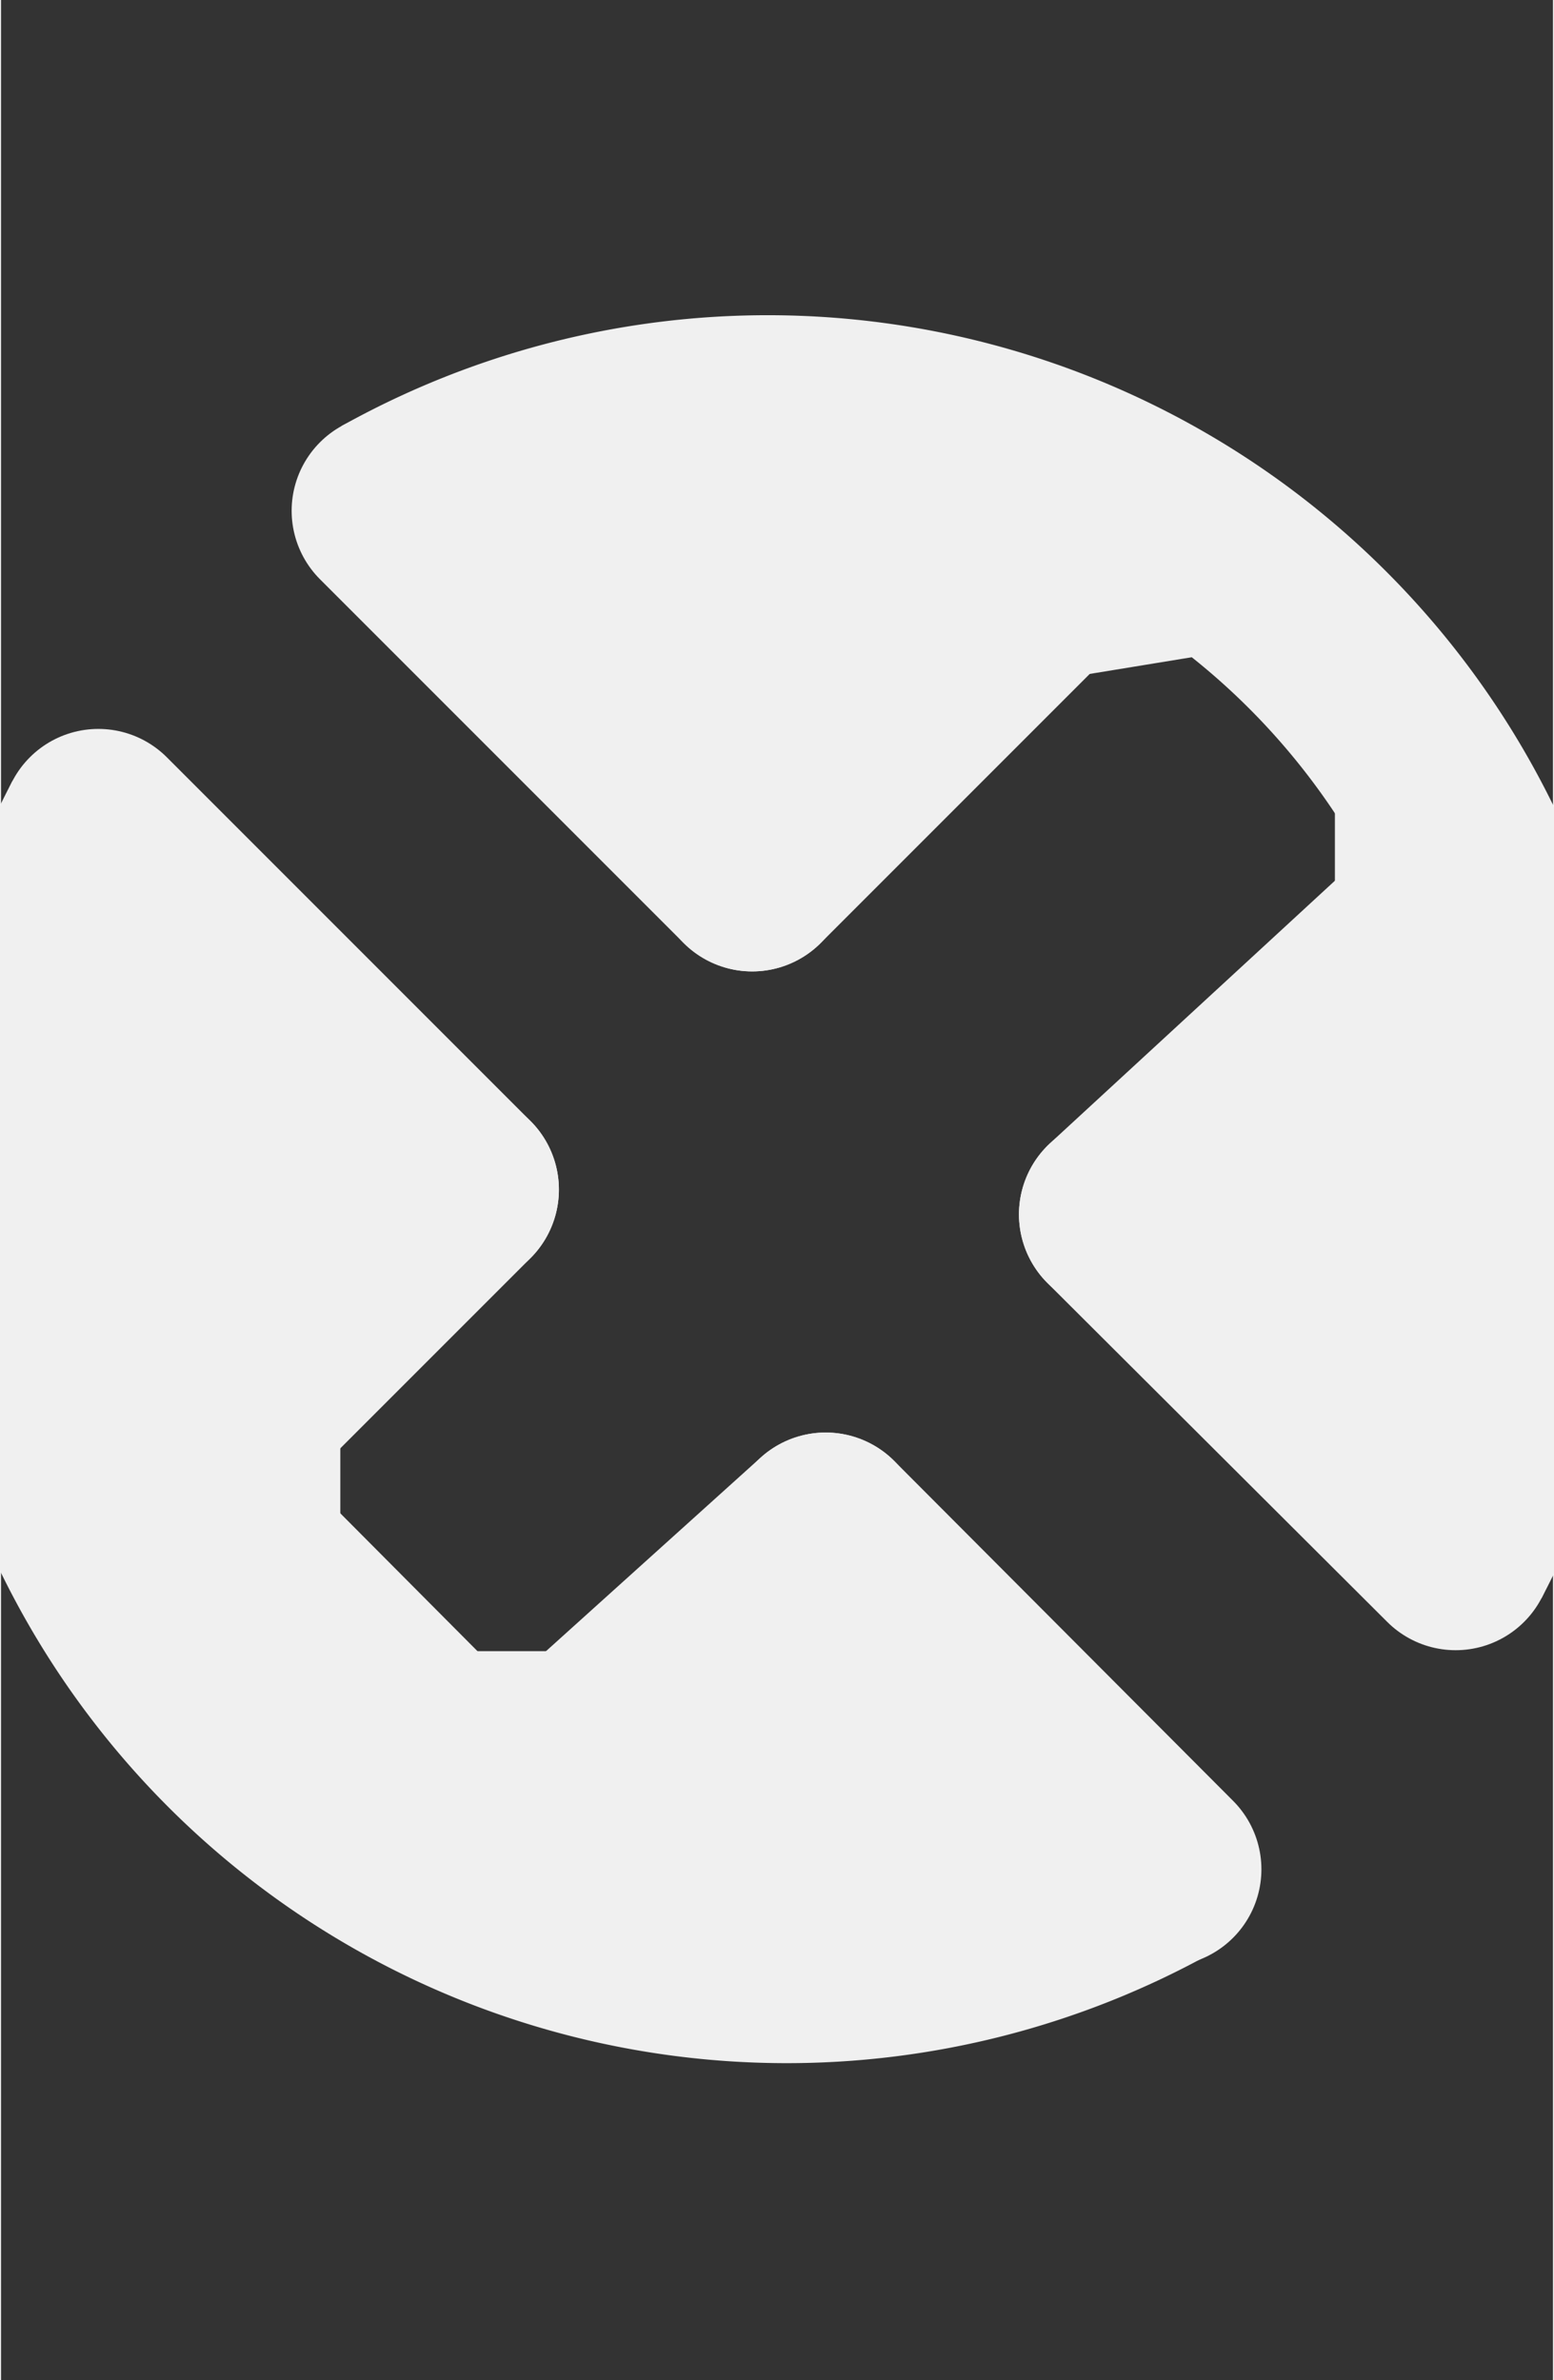 <?xml version='1.0' encoding='UTF-8' standalone='no'?>
<!-- Created with Fritzing (http://www.fritzing.org/) -->
<svg xmlns:svg='http://www.w3.org/2000/svg' xmlns='http://www.w3.org/2000/svg' version='1.2' baseProfile='tiny' x='0in' y='0in' width='0.064in' height='0.098in' viewBox='0 0 1.626 2.493' >
<rect x="0" y="0" width="1.626" height="2.493" fill="#333333" stroke="none"/>
<g id='copper1'>
<g id='copper0'>
</g>
</g>
<g id='silkscreen'>
<path fill='none' d='M1.524,1.627 A0.815,0.815 0 0 0 0.406,0.535' stroke-width='0.203' stroke='#f0f0f0' />
<path fill='none' d='M0.102,0.865 A0.815,0.815 0 0 0 1.219,1.957' stroke-width='0.203' stroke='#f0f0f0' />
<line x1='0.406' y1='0.535' x2='0.787' y2='0.916' stroke='#f0f0f0' stroke-width='0.203' stroke-linecap='round'/>
<line x1='0.787' y1='0.916' x2='1.092' y2='0.611' stroke='#f0f0f0' stroke-width='0.203' stroke-linecap='round'/>
<line x1='1.092' y1='0.611' x2='1.245' y2='0.586' stroke='#f0f0f0' stroke-width='0.203' stroke-linecap='round'/>
<line x1='1.524' y1='1.627' x2='1.168' y2='1.272' stroke='#f0f0f0' stroke-width='0.203' stroke-linecap='round'/>
<line x1='1.168' y1='1.272' x2='1.499' y2='0.967' stroke='#f0f0f0' stroke-width='0.203' stroke-linecap='round'/>
<line x1='1.499' y1='0.967' x2='1.499' y2='0.84' stroke='#f0f0f0' stroke-width='0.203' stroke-linecap='round'/>
<line x1='1.499' y1='1.094' x2='1.346' y2='1.297' stroke='#f0f0f0' stroke-width='0.203' stroke-linecap='round'/>
<line x1='1.448' y1='1.45' x2='1.499' y2='1.246' stroke='#f0f0f0' stroke-width='0.203' stroke-linecap='round'/>
<line x1='1.016' y1='0.535' x2='0.762' y2='0.688' stroke='#f0f0f0' stroke-width='0.203' stroke-linecap='round'/>
<line x1='0.635' y1='0.637' x2='0.813' y2='0.561' stroke='#f0f0f0' stroke-width='0.203' stroke-linecap='round'/>
<line x1='0.102' y1='0.865' x2='0.483' y2='1.246' stroke='#f0f0f0' stroke-width='0.203' stroke-linecap='round'/>
<line x1='0.483' y1='1.246' x2='0.254' y2='1.475' stroke='#f0f0f0' stroke-width='0.203' stroke-linecap='round'/>
<line x1='0.254' y1='1.475' x2='0.254' y2='1.627' stroke='#f0f0f0' stroke-width='0.203' stroke-linecap='round'/>
<line x1='0.254' y1='1.627' x2='0.457' y2='1.831' stroke='#f0f0f0' stroke-width='0.203' stroke-linecap='round'/>
<line x1='0.457' y1='1.831' x2='0.61' y2='1.831' stroke='#f0f0f0' stroke-width='0.203' stroke-linecap='round'/>
<line x1='0.61' y1='1.831' x2='0.864' y2='1.602' stroke='#f0f0f0' stroke-width='0.203' stroke-linecap='round'/>
<line x1='0.864' y1='1.602' x2='1.219' y2='1.958' stroke='#f0f0f0' stroke-width='0.203' stroke-linecap='round'/>
<line x1='0.152' y1='1.069' x2='0.127' y2='1.424' stroke='#f0f0f0' stroke-width='0.203' stroke-linecap='round'/>
<line x1='0.254' y1='1.399' x2='0.279' y2='1.17' stroke='#f0f0f0' stroke-width='0.203' stroke-linecap='round'/>
<line x1='0.66' y1='1.932' x2='1.041' y2='1.932' stroke='#f0f0f0' stroke-width='0.203' stroke-linecap='round'/>
<line x1='0.965' y1='1.805' x2='0.787' y2='1.78' stroke='#f0f0f0' stroke-width='0.203' stroke-linecap='round'/>
</g>
</svg>